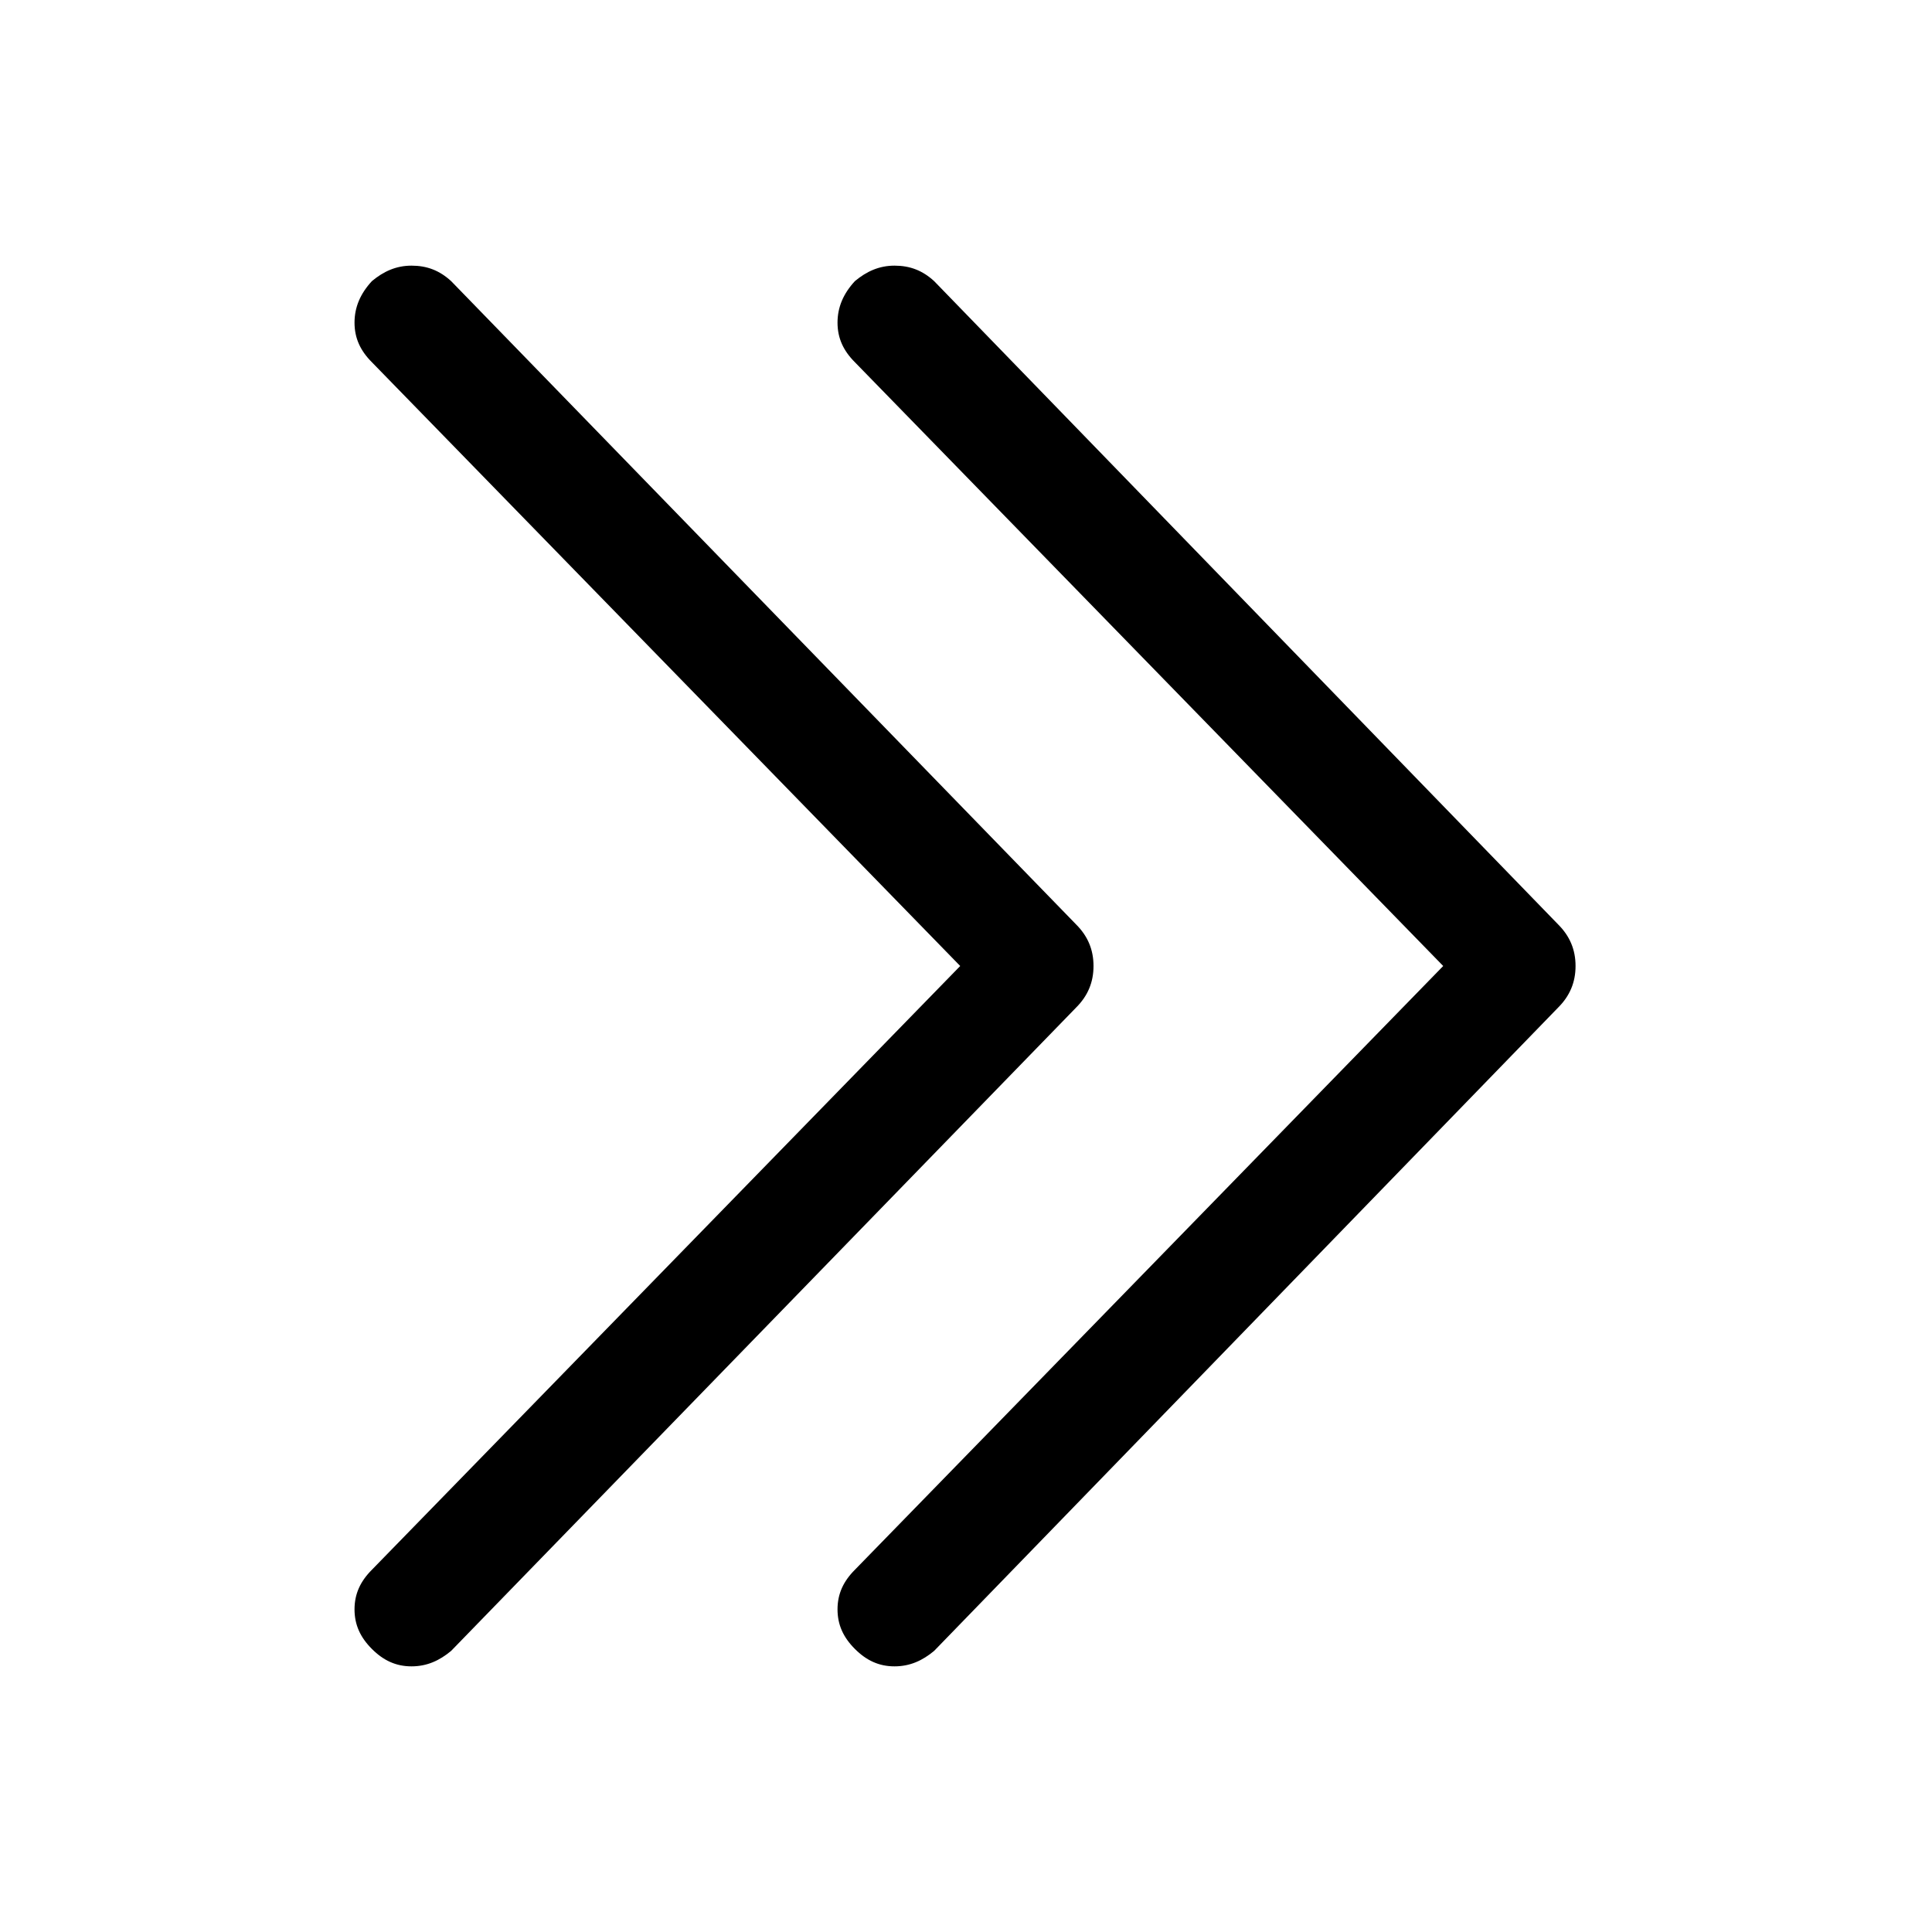 <?xml version="1.0" encoding="utf-8"?>
<!-- Generator: Adobe Illustrator 21.0.0, SVG Export Plug-In . SVG Version: 6.00 Build 0)  -->
<svg version="1.1" id="图层_1" xmlns="http://www.w3.org/2000/svg" xmlns:xlink="http://www.w3.org/1999/xlink" x="0px" y="0px"
	 viewBox="0 0 200 200" style="enable-background:new 0 0 200 200;" xml:space="preserve">
<path d="M88.5,29.1c1.2-1,2.5-1.6,4.1-1.6s2.9,0.5,4.1,1.6l64.6,66.6c1.2,1.2,1.8,2.6,1.8,4.3c0,1.7-0.6,3.1-1.8,4.3l-64.6,66.6
	c-1.2,1-2.5,1.6-4.1,1.6s-2.9-0.6-4.1-1.8s-1.8-2.5-1.8-4.1s0.6-2.9,1.8-4.1l60.9-62.5L88.5,37.5c-1.2-1.2-1.8-2.5-1.8-4.1
	S87.3,30.4,88.5,29.1L88.5,29.1z M38.5,29.1c1.2-1,2.5-1.6,4.1-1.6s2.9,0.5,4.1,1.6l64.7,66.6c1.2,1.2,1.8,2.6,1.8,4.3
	c0,1.7-0.6,3.1-1.8,4.3l-64.7,66.6c-1.2,1-2.5,1.6-4.1,1.6s-2.9-0.6-4.1-1.8c-1.2-1.2-1.8-2.5-1.8-4.1s0.6-2.9,1.8-4.1L99.4,100
	L38.5,37.5c-1.2-1.2-1.8-2.5-1.8-4.1S37.3,30.4,38.5,29.1L38.5,29.1z"/>
</svg>
